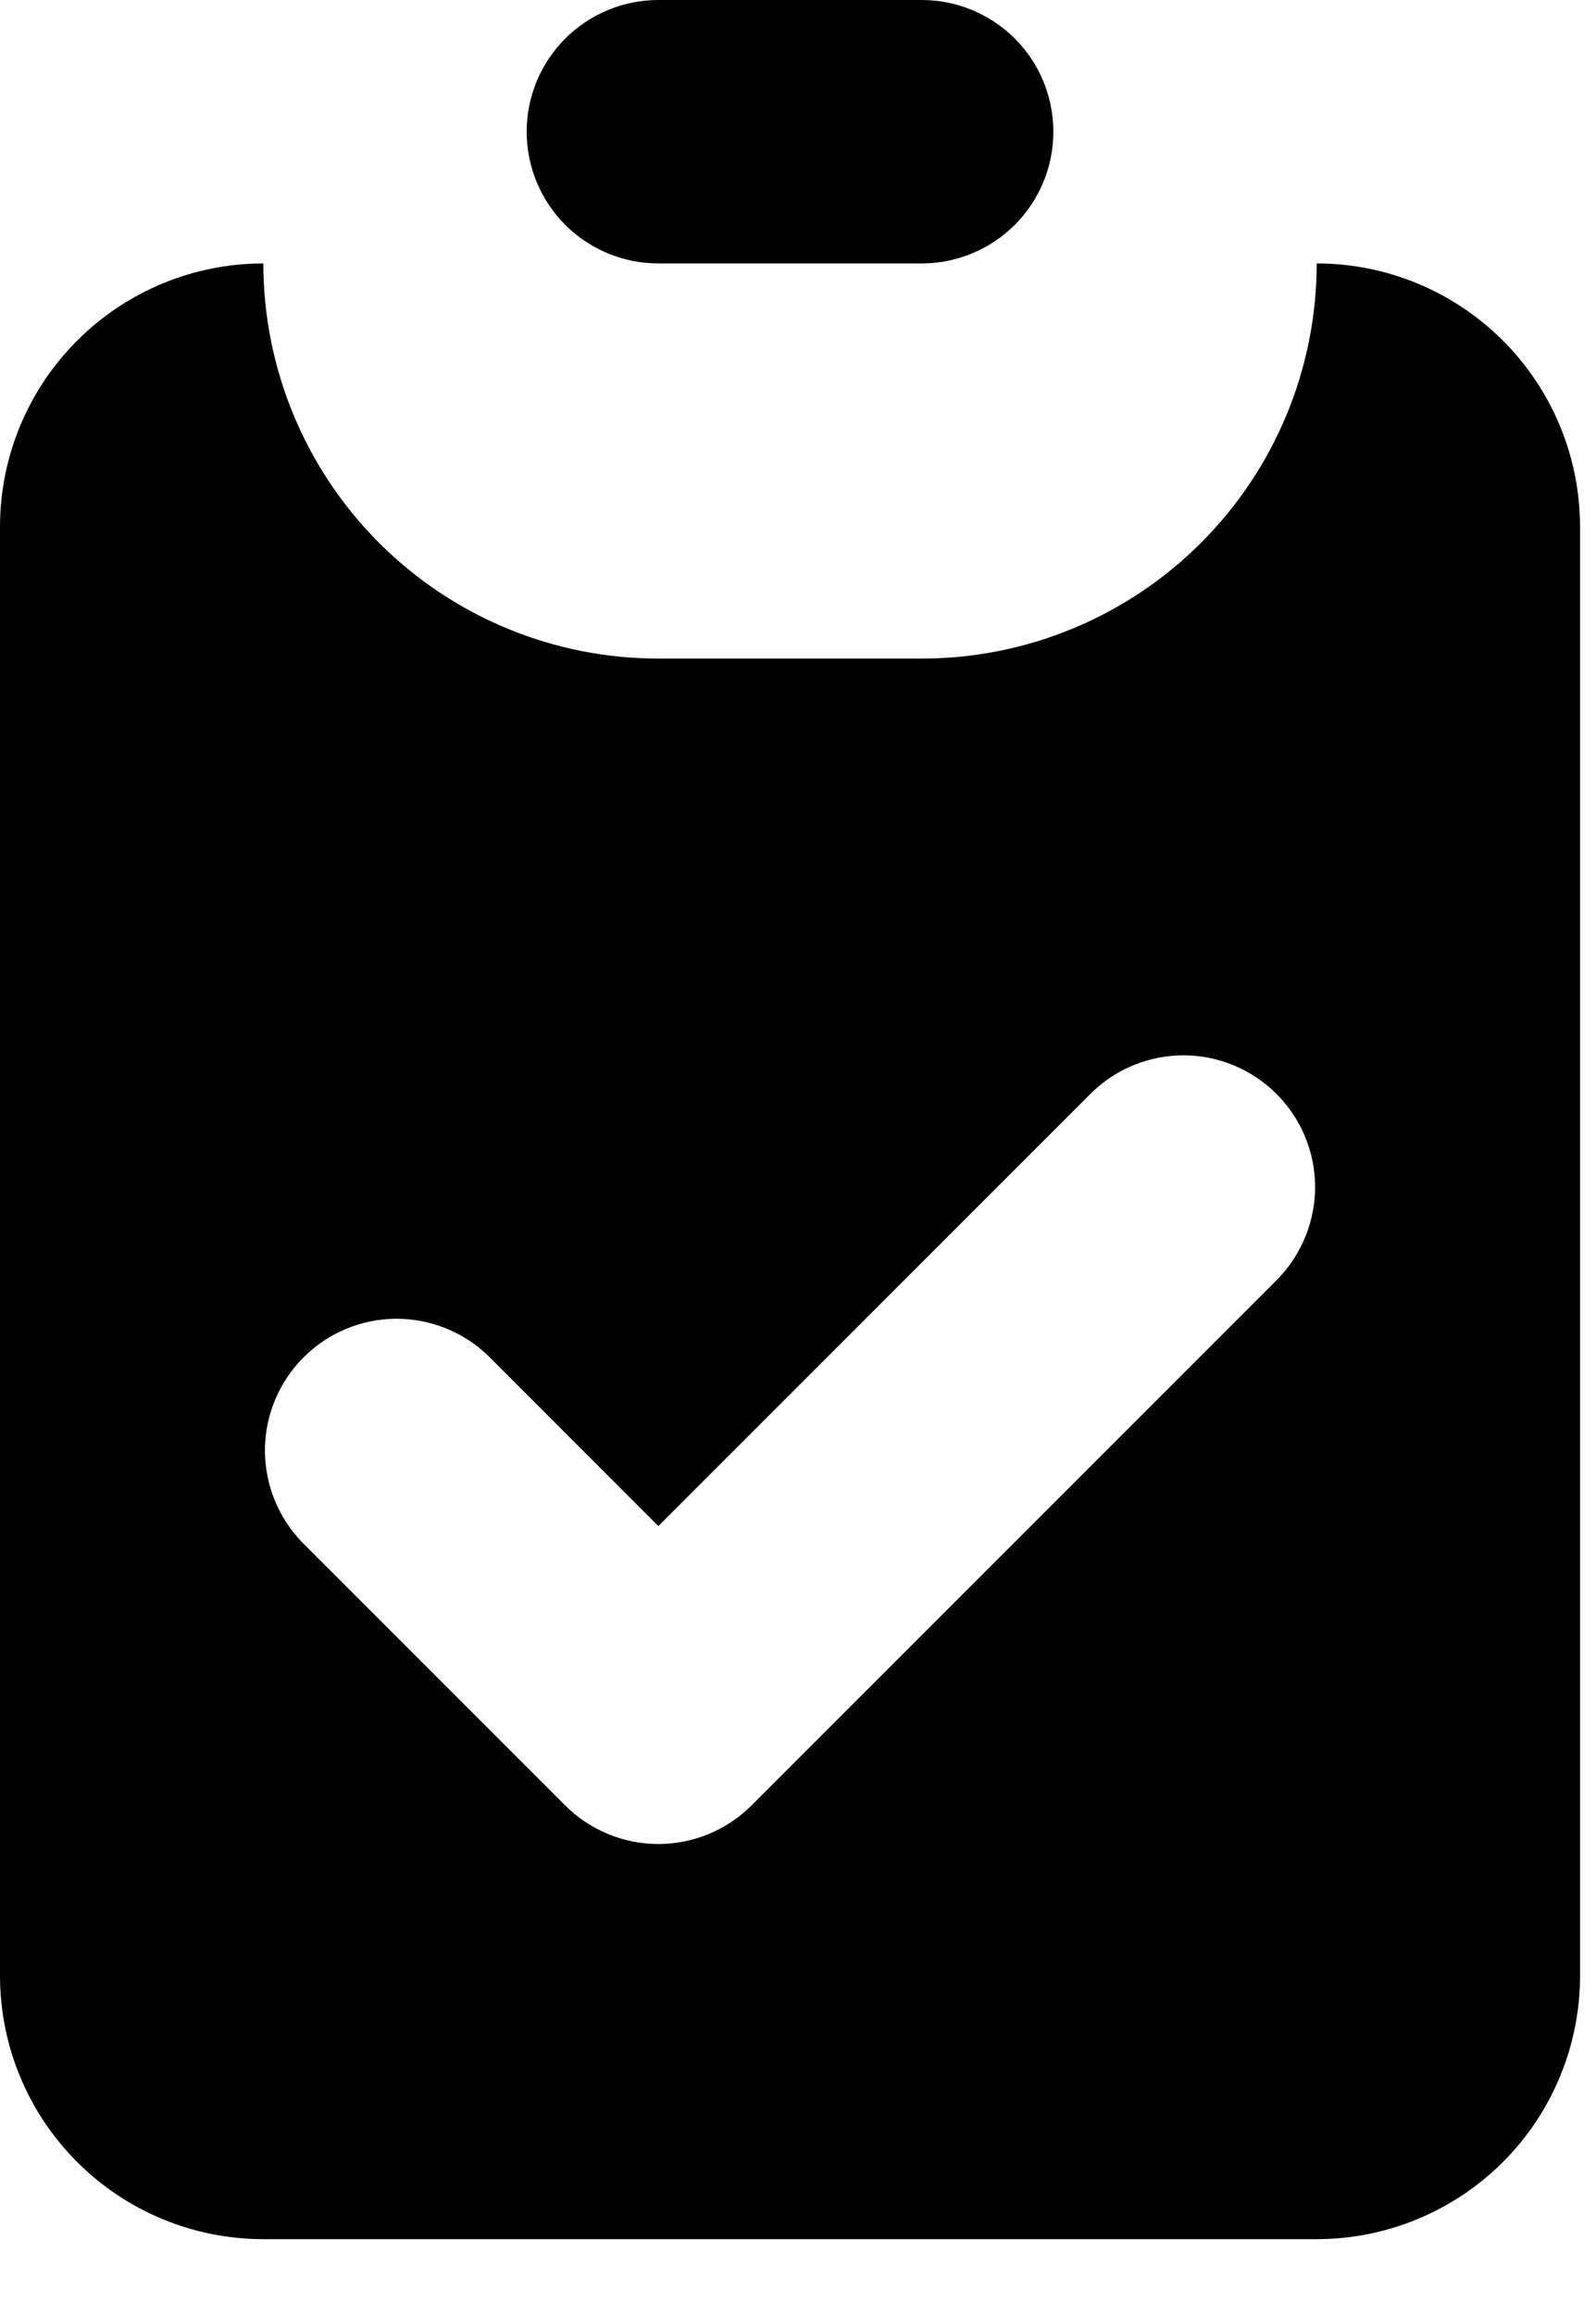 <svg width="20" height="29" viewBox="0 0 20 29" fill="none" xmlns="http://www.w3.org/2000/svg">
<path d="M8.25 0C7.812 0 7.393 0.174 7.083 0.483C6.774 0.793 6.6 1.212 6.6 1.65C6.6 2.088 6.774 2.507 7.083 2.817C7.393 3.126 7.812 3.3 8.25 3.3H11.55C11.988 3.3 12.407 3.126 12.717 2.817C13.026 2.507 13.2 2.088 13.2 1.65C13.2 1.212 13.026 0.793 12.717 0.483C12.407 0.174 11.988 0 11.55 0H8.25Z" fill="black"/>
<path fill-rule="evenodd" clip-rule="evenodd" d="M0 6.6C0 5.725 0.348 4.885 0.967 4.267C1.585 3.648 2.425 3.3 3.3 3.3C3.3 4.613 3.822 5.872 4.75 6.8C5.678 7.729 6.937 8.25 8.25 8.25H11.55C12.863 8.25 14.122 7.729 15.05 6.8C15.979 5.872 16.5 4.613 16.5 3.3C17.375 3.3 18.215 3.648 18.834 4.267C19.452 4.885 19.8 5.725 19.8 6.6V24.75C19.8 25.625 19.452 26.465 18.834 27.084C18.215 27.702 17.375 28.05 16.5 28.05H3.3C2.425 28.05 1.585 27.702 0.967 27.084C0.348 26.465 0 25.625 0 24.75V6.6ZM16.017 16.017C16.317 15.705 16.483 15.289 16.48 14.856C16.476 14.423 16.302 14.009 15.996 13.704C15.691 13.398 15.277 13.224 14.844 13.22C14.411 13.217 13.995 13.383 13.684 13.684L8.25 19.117L6.117 16.983C5.805 16.683 5.389 16.517 4.956 16.52C4.523 16.524 4.109 16.698 3.804 17.004C3.498 17.309 3.324 17.723 3.32 18.156C3.317 18.589 3.483 19.005 3.783 19.317L7.083 22.617C7.393 22.926 7.812 23.1 8.25 23.1C8.688 23.1 9.107 22.926 9.417 22.617L16.017 16.017V16.017Z" fill="black"/>
</svg>
